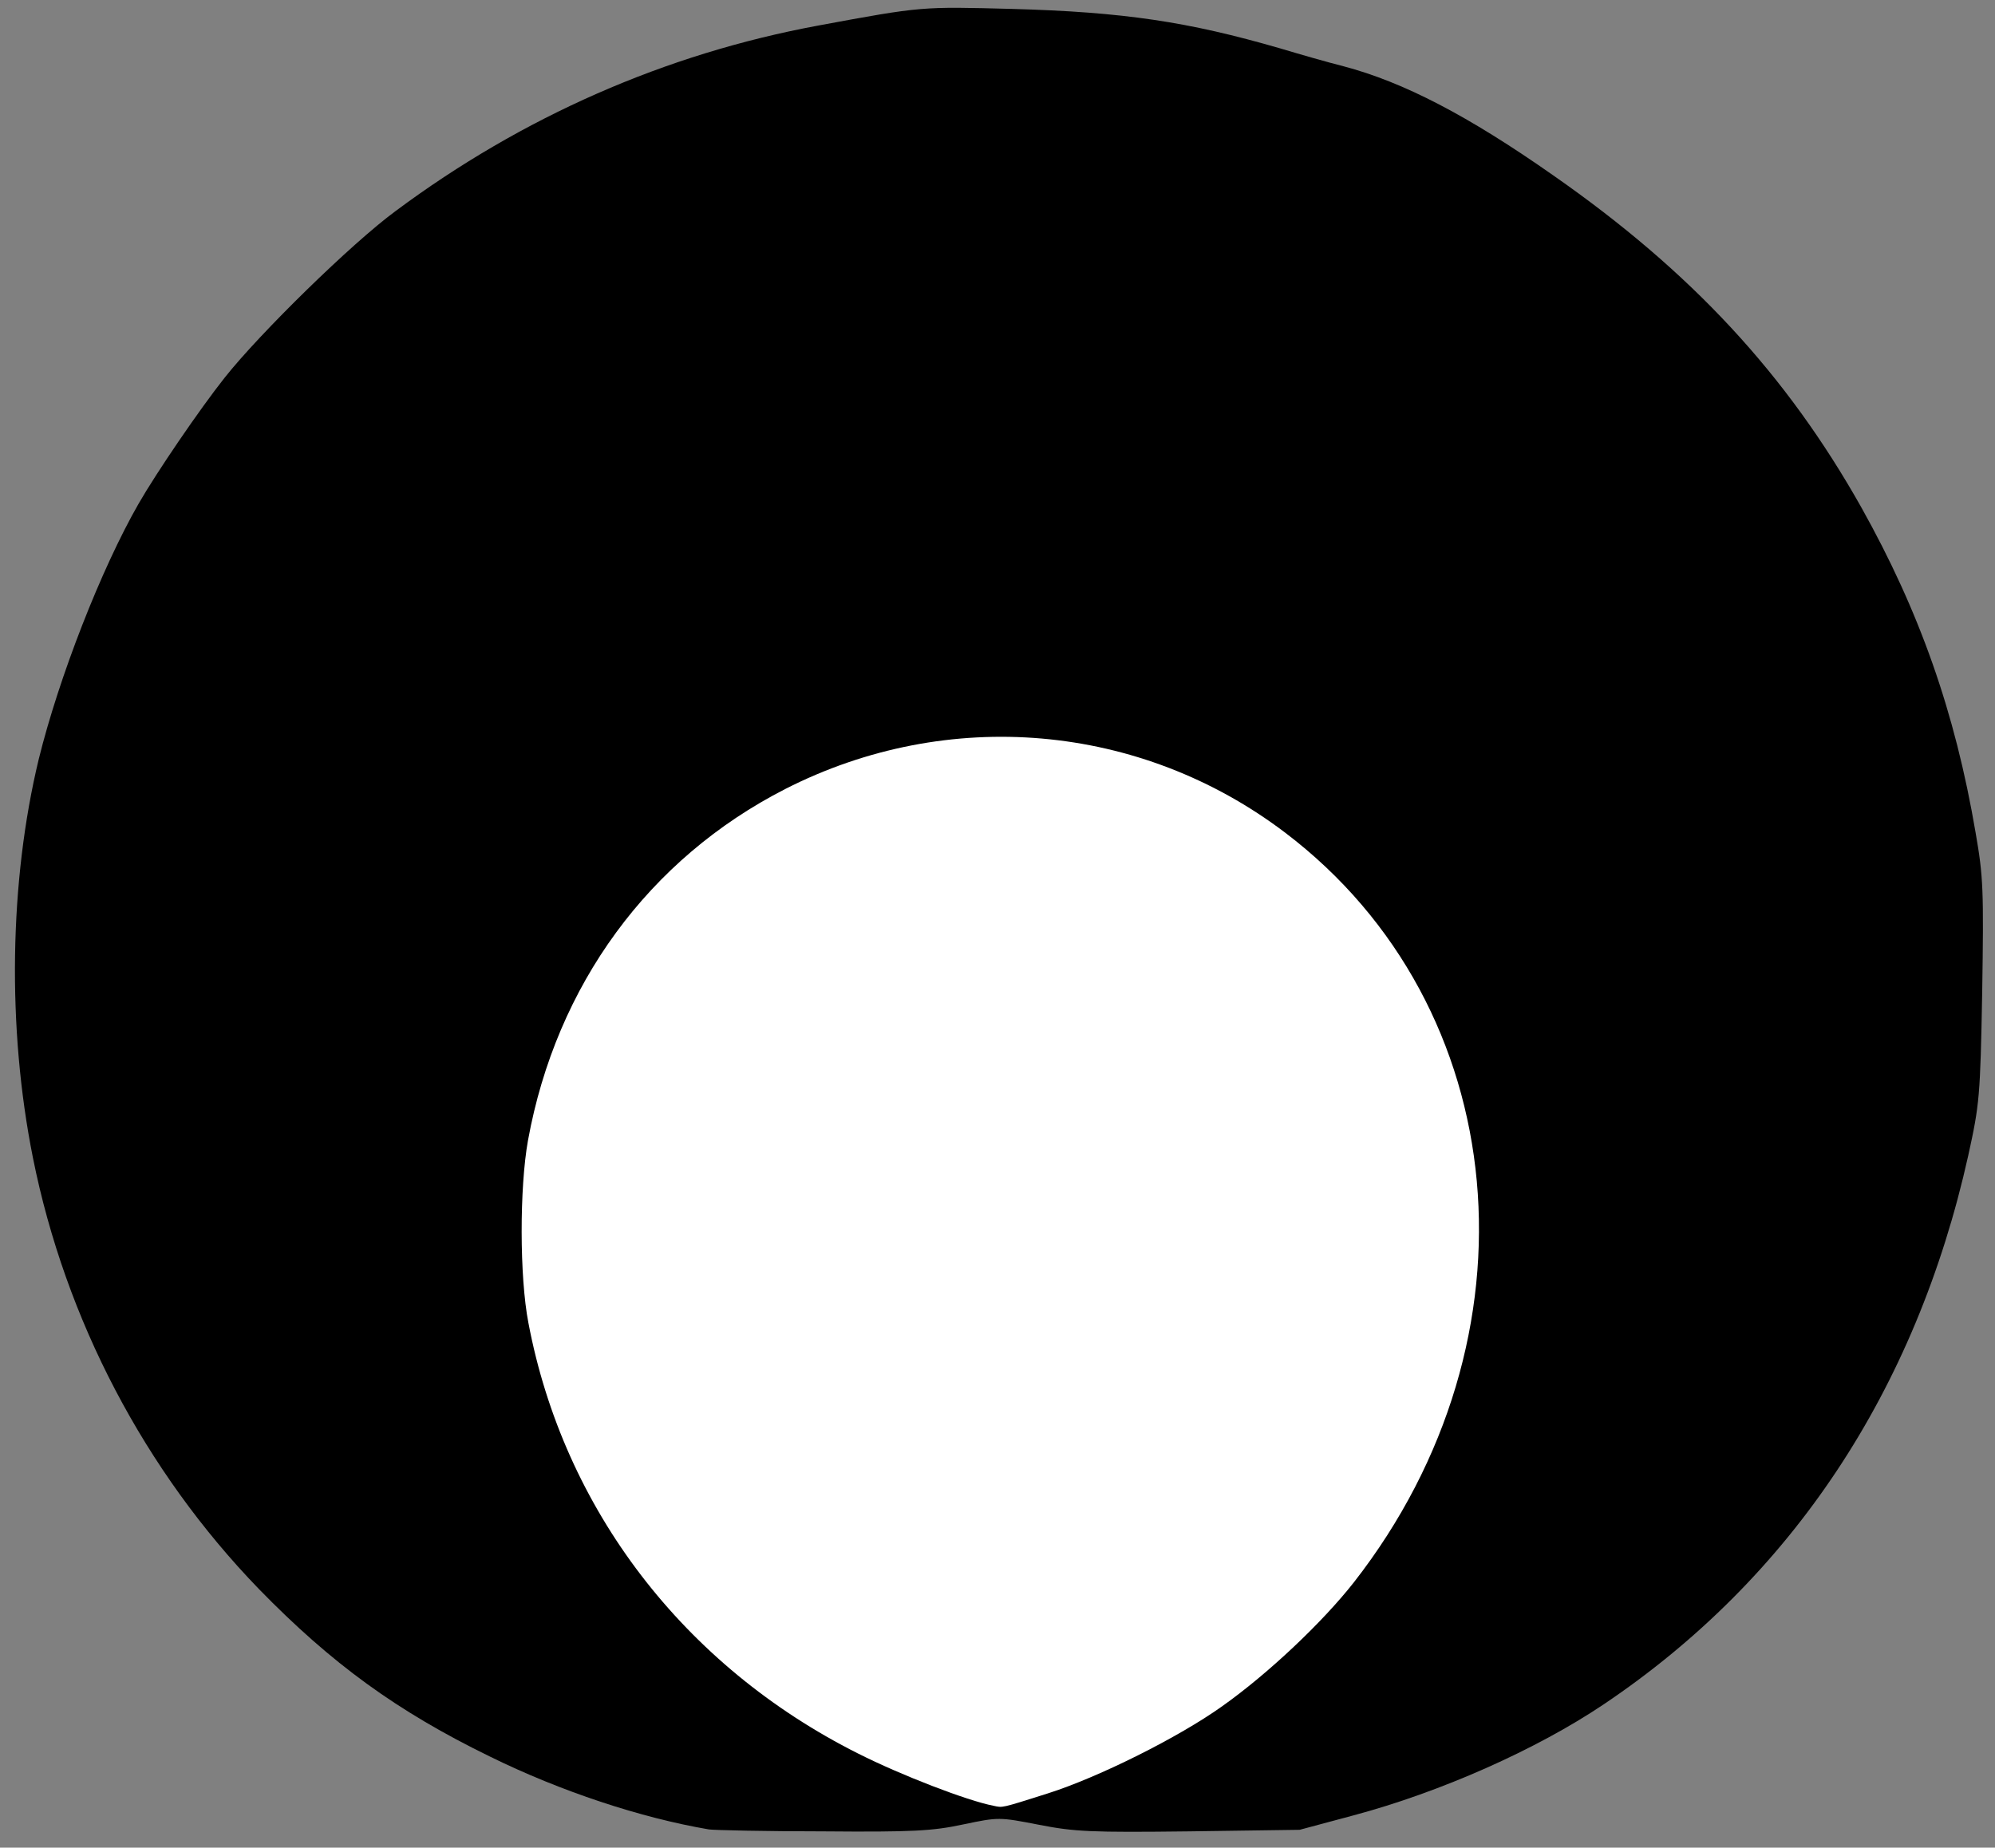 <!DOCTYPE svg PUBLIC "-//W3C//DTD SVG 20010904//EN" "http://www.w3.org/TR/2001/REC-SVG-20010904/DTD/svg10.dtd">
<svg version="1.0" xmlns="http://www.w3.org/2000/svg" width="515px" height="477px" viewBox="0 0 5150 4770" preserveAspectRatio="xMidYMid meet">
<rect x="0" y="0" width="5150" height="4770" fill="#808080" stroke="none"/>
<g id="layer101" fill="#000000" stroke="none">
 <path d="M1830 4723 c-176 -30 -382 -98 -565 -188 -240 -117 -409 -240 -597 -433 -294 -304 -499 -694 -583 -1113 -67 -335 -61 -714 15 -1029 52 -211 161 -491 258 -660 46 -80 157 -243 222 -325 91 -115 327 -346 441 -430 328 -244 697 -406 1091 -479 270 -50 267 -49 500 -43 289 8 455 33 693 102 50 15 123 36 163 46 155 41 321 127 542 282 357 249 602 514 795 857 150 268 242 528 295 840 20 114 21 150 17 410 -5 272 -7 291 -36 423 -135 607 -456 1091 -941 1417 -174 117 -422 227 -647 287 l-138 37 -285 4 c-254 3 -296 1 -388 -17 -103 -20 -104 -20 -195 -1 -79 17 -130 20 -362 18 -148 0 -281 -3 -295 -5z"/>
 </g>
<g id="layer102" fill="#ffffff" stroke="none">
 <path d="M2565 4662 c-68 -13 -239 -79 -350 -135 -450 -226 -760 -631 -851 -1112 -23 -119 -23 -349 -1 -471 73 -401 312 -727 664 -907 420 -214 917 -171 1291 113 590 448 669 1305 177 1935 -80 102 -220 235 -340 320 -112 80 -318 183 -450 225 -123 39 -116 37 -140 32z"/>
 </g>

</svg>